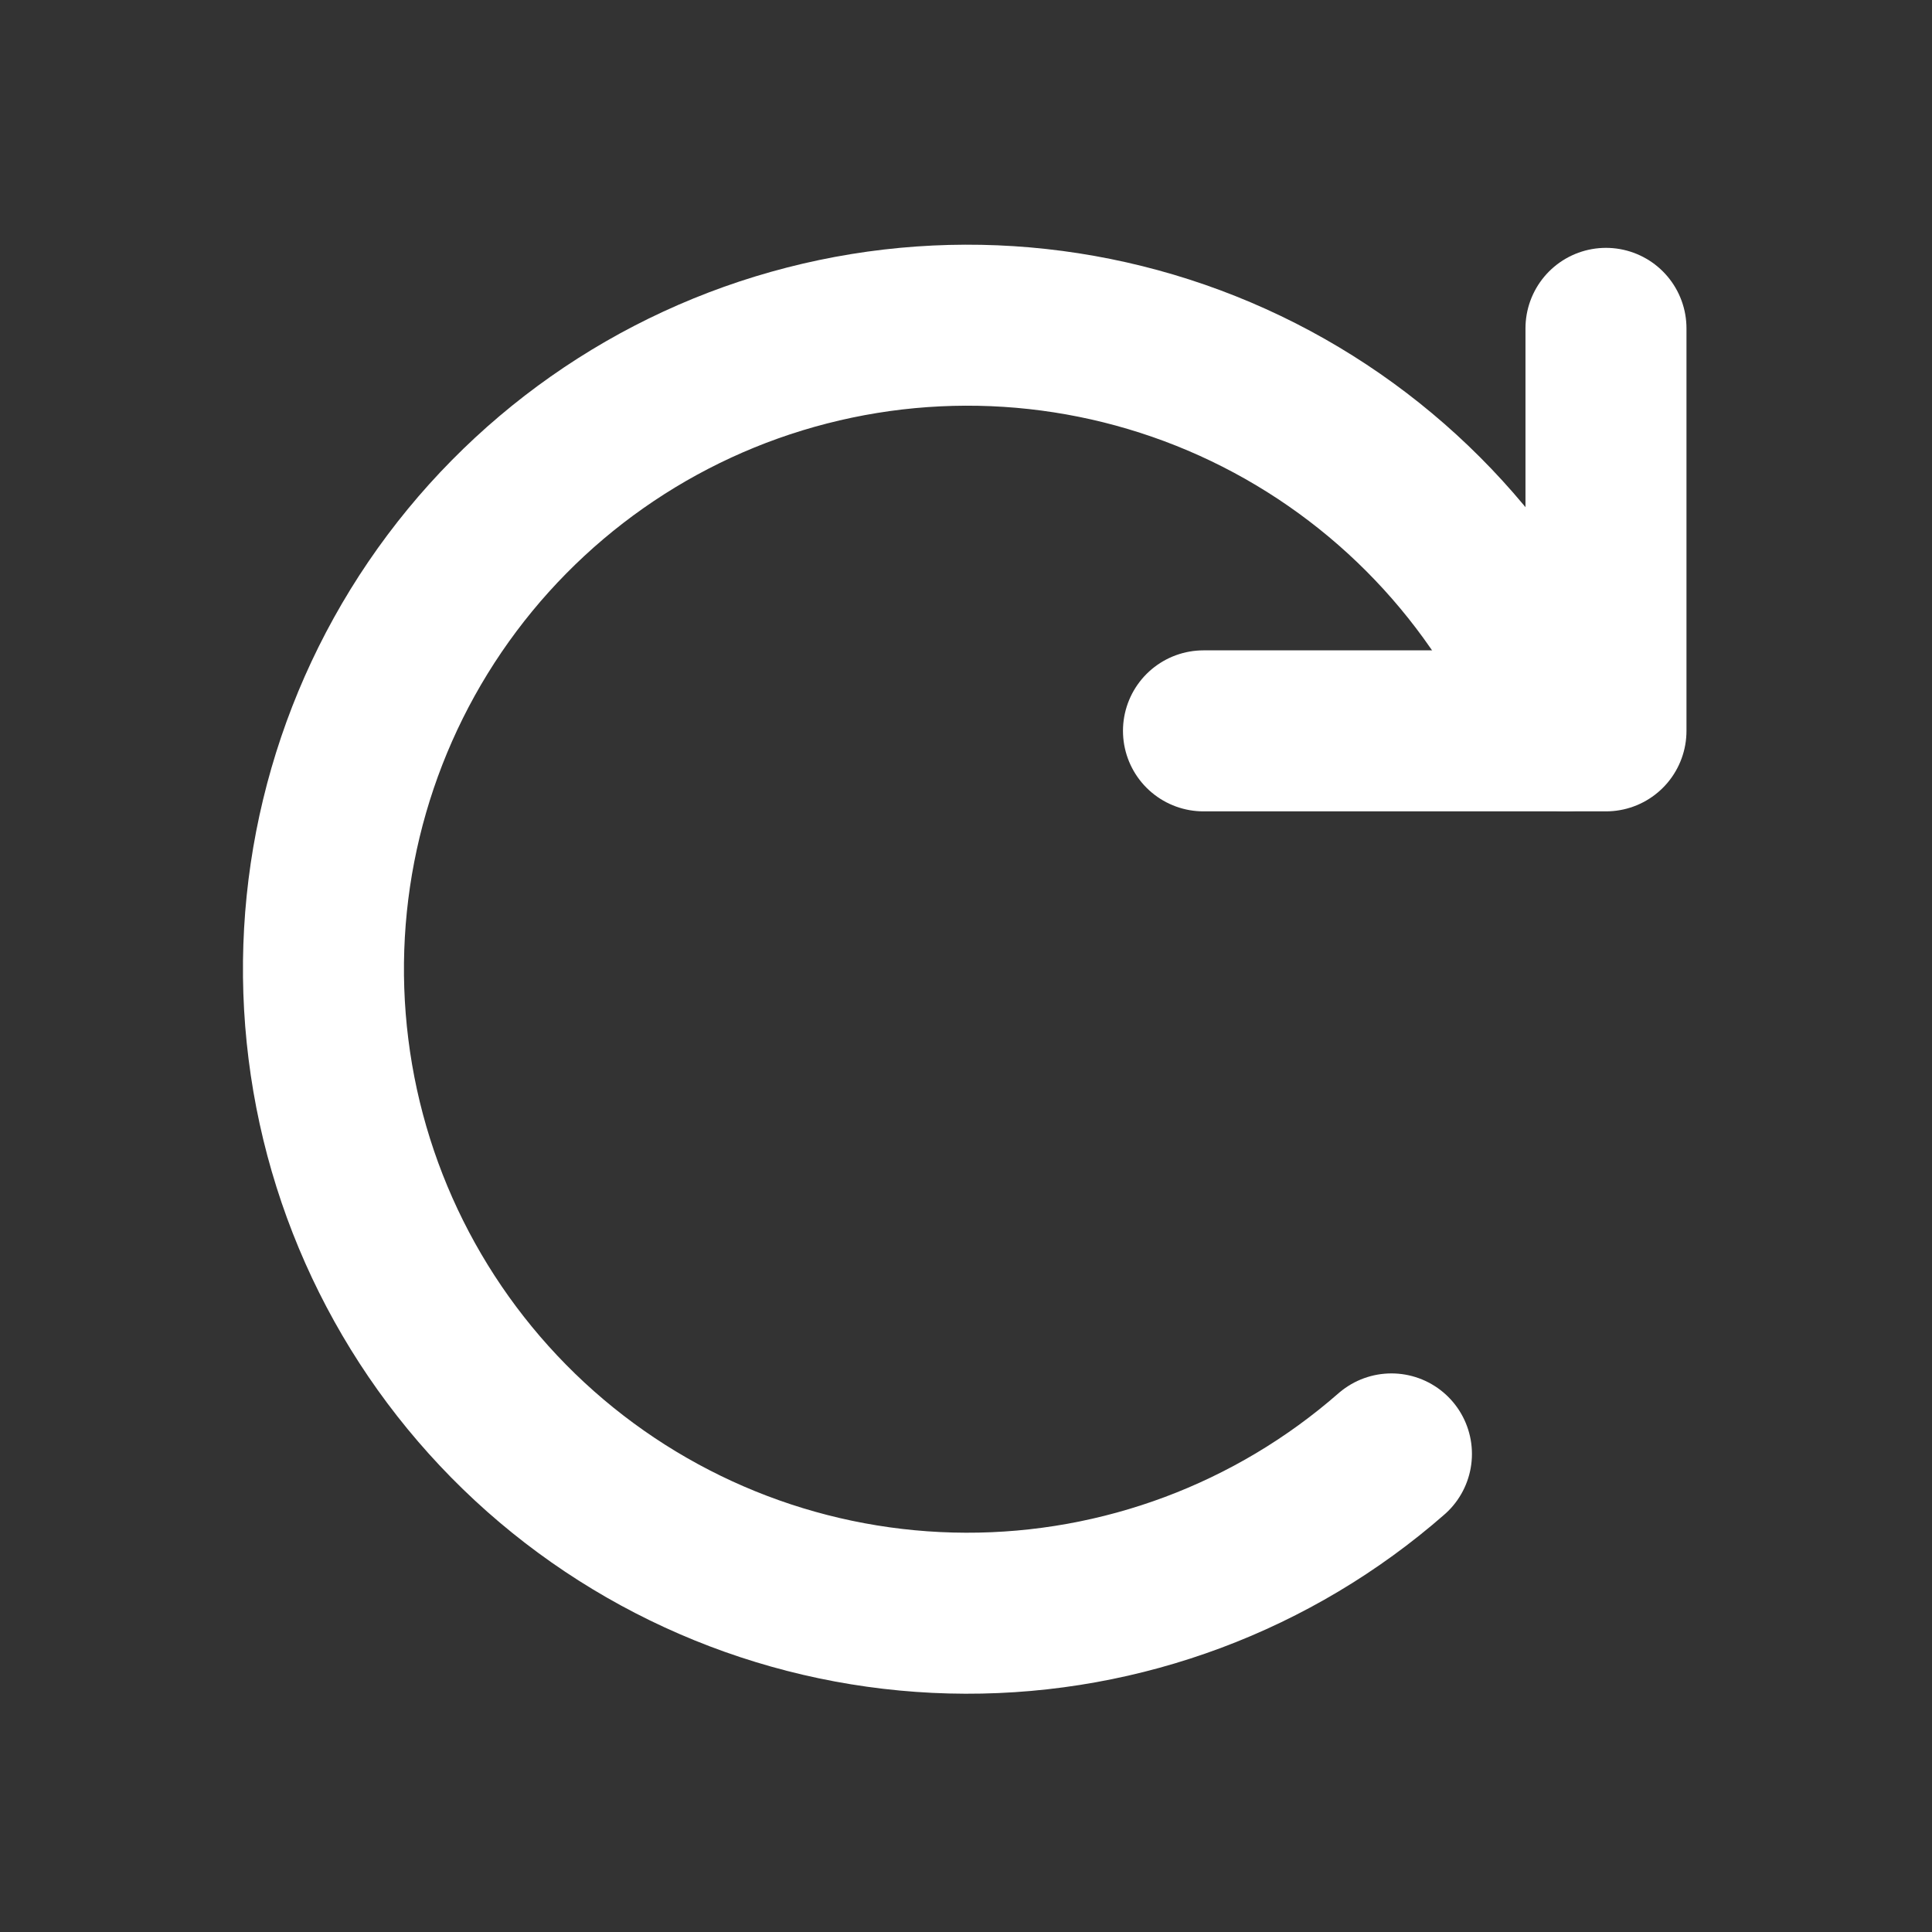 <svg width="24" height="24" viewBox="0 0 24 24" fill="none" xmlns="http://www.w3.org/2000/svg">
<rect x="0" y="0" width="24" height="24" fill="#333333" stroke="none"/>
<path d="M17.285 18.061C15.821 19.342 13.94 20.046 11.994 20.04C10.048 20.034 8.171 19.319 6.714 18.029C5.258 16.739 4.321 14.963 4.08 13.032C3.838 11.101 4.309 9.149 5.403 7.54C6.498 5.931 8.141 4.776 10.025 4.292C11.91 3.807 13.906 4.026 15.641 4.907C17.376 5.789 18.73 7.272 19.45 9.079" stroke="white" stroke-width="2" stroke-linecap="round" stroke-linejoin="round"/>
<path d="M19.95 4.079V9.079H14.95" stroke="white" stroke-width="2" stroke-linecap="round" stroke-linejoin="round"/>
</svg>
